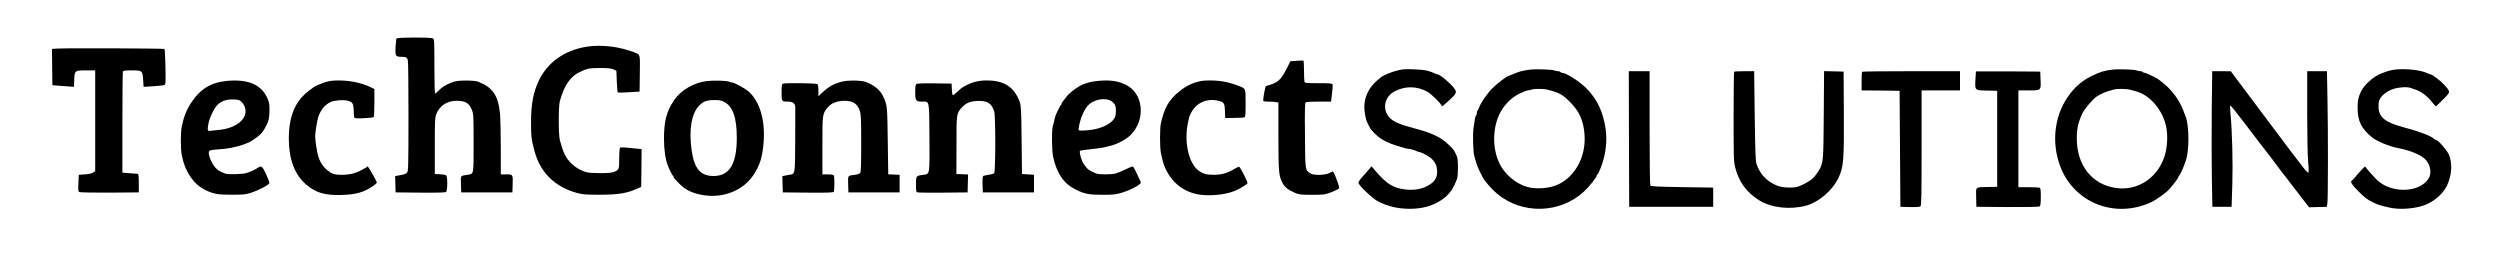 <?xml version="1.0" standalone="no"?>
<!DOCTYPE svg PUBLIC "-//W3C//DTD SVG 20010904//EN"
 "http://www.w3.org/TR/2001/REC-SVG-20010904/DTD/svg10.dtd">
<svg version="1.0" xmlns="http://www.w3.org/2000/svg"
 width="3125pt" height="340pt" viewBox="0 0 3125 340"
 preserveAspectRatio="xMidYMid meet">

<g transform="translate(0,340) scale(0.1,-0.1)"
fill="#000000" stroke="none">
<path d="M4955 2918 c-2 -7 -6 -52 -10 -101 -7 -114 -1 -127 68 -127 60 0 72
-6 85 -40 5 -14 8 -325 8 -706 -1 -644 -2 -683 -19 -702 -10 -11 -35 -23 -55
-26 -20 -4 -50 -9 -65 -12 l-28 -6 3 -101 3 -102 309 -3 c219 -2 313 1 322 9
19 16 20 192 1 207 -7 6 -42 12 -77 14 l-65 3 0 350 c0 319 2 354 19 399 40
105 134 166 255 166 109 0 158 -30 191 -117 19 -50 20 -78 20 -412 0 -402 4
-383 -75 -396 -94 -15 -86 -3 -83 -118 l3 -102 320 0 320 0 3 90 c4 136 5 135
-78 135 l-70 0 0 329 c0 181 -5 375 -10 432 -23 229 -94 330 -277 399 -19 7
-82 13 -146 13 -92 0 -124 -4 -177 -23 -71 -25 -129 -61 -174 -109 -17 -17
-33 -31 -38 -31 -4 0 -8 153 -8 340 0 325 -1 340 -19 350 -30 16 -450 14 -456
-2z"/>
<path d="M7326 2815 c-269 -45 -476 -191 -586 -413 -73 -149 -102 -299 -102
-530 0 -181 4 -214 44 -362 70 -265 253 -446 528 -521 77 -21 105 -23 290 -23
238 0 350 20 486 85 l29 14 3 236 2 235 -131 13 c-111 12 -133 12 -140 0 -5
-8 -9 -68 -9 -135 0 -134 -2 -137 -70 -165 -45 -18 -288 -18 -345 0 -74 23
-129 56 -181 106 -72 71 -102 131 -145 290 -19 69 -19 421 -1 490 53 194 130
308 245 363 99 47 126 52 263 52 101 -1 137 -5 164 -18 l35 -17 5 -132 c3 -72
8 -134 12 -138 3 -4 66 -3 140 2 l133 8 3 226 c3 250 7 234 -68 264 -188 74
-419 101 -604 70z"/>
<path d="M722 2793 l-72 -4 2 -227 3 -227 85 -7 c47 -3 108 -8 135 -10 l50 -3
3 85 c4 118 6 120 149 120 l113 0 0 -630 0 -630 -27 -17 c-17 -12 -54 -20
-102 -23 l-76 -5 -5 -104 c-4 -90 -3 -104 12 -112 10 -5 175 -8 380 -7 l363 3
0 115 c0 94 -3 115 -15 117 -8 1 -54 5 -102 8 l-88 7 0 623 c0 343 3 630 6
639 5 13 24 16 108 16 135 0 137 -2 145 -116 l6 -89 30 1 c17 1 76 5 133 9 98
8 103 9 109 33 8 33 -2 420 -11 430 -8 7 -1203 12 -1334 5z"/>
<path d="M16208 2640 l-78 -5 -40 -80 c-83 -163 -116 -191 -265 -230 -9 -2
-35 -140 -35 -183 0 -8 21 -12 64 -12 35 0 78 -3 95 -6 l31 -6 0 -422 c1 -451
4 -491 52 -585 27 -51 76 -89 158 -123 49 -20 73 -23 210 -23 145 0 160 2 230
28 41 15 84 35 95 43 20 15 20 15 -9 97 -15 45 -34 92 -42 104 l-13 21 -43
-21 c-58 -29 -200 -31 -240 -4 -64 44 -63 32 -66 476 -3 325 -1 406 10 412 7
5 81 9 164 9 l152 0 12 99 c7 54 10 106 7 115 -6 14 -29 16 -176 16 -145 0
-170 2 -175 16 -3 9 -6 71 -6 139 0 68 -3 125 -7 127 -5 2 -43 1 -85 -2z"/>
<path d="M17550 2534 c-89 -8 -237 -60 -294 -104 -157 -121 -222 -268 -196
-440 13 -81 15 -90 51 -164 22 -45 51 -78 123 -140 41 -34 137 -81 221 -106
123 -38 131 -40 150 -40 20 0 80 -17 107 -31 10 -5 22 -9 28 -9 24 0 124 -54
154 -83 51 -50 69 -93 70 -163 0 -87 -37 -137 -139 -187 -66 -33 -162 -46
-253 -36 -155 17 -234 65 -378 232 l-50 58 -36 -43 c-20 -24 -57 -65 -82 -93
-25 -27 -45 -59 -46 -69 0 -30 175 -197 245 -233 123 -63 249 -93 396 -93 151
0 277 33 385 102 56 35 84 60 134 124 17 21 51 90 71 143 18 48 18 250 0 287
-8 16 -19 40 -25 54 -18 40 -113 131 -177 170 -91 54 -168 83 -344 130 -167
44 -242 77 -290 124 -103 104 -73 268 61 336 133 67 273 65 405 -6 49 -27 179
-154 179 -175 0 -17 13 -8 99 71 88 81 95 98 59 146 -49 65 -179 174 -207 174
-6 0 -19 4 -29 9 -34 17 -68 29 -112 40 -51 11 -212 20 -280 15z"/>
<path d="M19130 2530 c-99 -12 -146 -25 -227 -61 -24 -10 -45 -19 -48 -19 -18
0 -139 -93 -196 -149 -67 -66 -143 -176 -169 -241 -7 -19 -17 -39 -22 -44 -4
-6 -8 -20 -8 -32 0 -13 -4 -25 -9 -28 -9 -6 -15 -32 -32 -156 -12 -83 -5 -304
11 -356 5 -19 15 -51 21 -71 15 -51 39 -107 85 -193 26 -49 111 -145 177 -201
313 -263 791 -250 1089 29 74 70 158 177 158 201 0 6 3 11 8 11 4 0 13 15 20
33 8 17 17 41 22 52 61 151 84 341 59 494 -34 212 -105 360 -237 495 -83 85
-256 196 -306 196 -8 0 -18 5 -21 10 -3 6 -17 10 -31 10 -14 0 -33 4 -42 9
-25 12 -226 20 -302 11z m214 -251 c149 -38 186 -59 281 -154 118 -117 170
-235 182 -413 20 -288 -138 -556 -377 -636 -115 -38 -263 -40 -365 -5 -125 44
-244 145 -308 260 -107 191 -106 477 0 669 56 101 143 185 239 231 44 21 91
39 105 40 13 0 33 4 44 9 29 12 150 12 199 -1z"/>
<path d="M26410 2530 c-112 -14 -148 -25 -259 -77 -111 -54 -193 -120 -270
-218 -195 -247 -245 -593 -132 -904 170 -467 692 -673 1150 -454 49 24 153 97
201 141 34 32 130 156 130 168 0 7 3 14 8 16 8 4 45 79 62 128 7 19 16 44 20
55 47 121 47 440 0 560 -5 11 -18 47 -31 80 -48 127 -149 261 -254 340 -22 17
-46 36 -53 42 -18 17 -158 83 -176 83 -8 0 -18 5 -21 10 -3 6 -17 10 -31 10
-14 0 -33 4 -42 9 -25 12 -226 20 -302 11z m214 -251 c22 -6 59 -16 81 -22
170 -48 325 -229 370 -431 26 -115 17 -275 -20 -385 -92 -271 -335 -428 -604
-391 -299 41 -491 282 -491 617 0 130 17 204 72 320 26 55 128 173 179 208 33
23 97 52 139 65 25 7 56 16 70 20 37 12 157 12 204 -1z"/>
<path d="M29965 2533 c-47 -3 -106 -16 -150 -33 -11 -4 -36 -14 -55 -21 -87
-32 -208 -140 -246 -220 -36 -75 -44 -112 -44 -205 1 -174 47 -264 193 -381
24 -20 128 -69 172 -83 22 -7 49 -16 60 -21 18 -7 37 -11 105 -25 125 -25 249
-76 307 -127 72 -64 95 -176 50 -248 -110 -179 -460 -191 -642 -21 -32 29
-141 153 -152 171 -2 4 -84 -84 -129 -139 -16 -19 -32 -36 -36 -38 -25 -11 1
-52 85 -136 73 -73 109 -101 170 -131 78 -37 97 -44 217 -70 116 -27 287 -17
415 23 125 39 251 144 302 252 63 133 71 285 21 393 -26 55 -133 177 -156 177
-6 0 -17 6 -24 13 -37 37 -191 96 -383 146 -225 60 -304 121 -313 240 -2 32 1
75 8 95 18 55 96 119 177 144 71 23 174 29 215 13 13 -5 41 -14 63 -21 63 -20
149 -84 201 -150 26 -33 49 -60 52 -60 2 0 43 39 90 86 97 98 97 93 13 186
-42 47 -149 128 -169 128 -5 0 -23 7 -40 15 -71 36 -240 58 -377 48z"/>
<path d="M20362 1663 l3 -848 525 0 525 0 0 120 0 120 -389 6 c-315 5 -390 9
-397 20 -5 8 -9 332 -9 722 l0 707 -130 0 -130 0 2 -847z"/>
<path d="M21677 2503 c-4 -3 -7 -256 -7 -562 0 -512 2 -562 19 -631 46 -181
140 -312 296 -411 151 -96 384 -124 589 -70 159 41 336 194 410 354 60 131 68
224 64 812 l-3 510 -122 3 -122 3 -4 -543 c-4 -553 -6 -584 -44 -668 -15 -31
-61 -98 -88 -125 -30 -31 -113 -79 -185 -106 -59 -22 -196 -17 -265 10 -128
51 -216 143 -259 273 -12 34 -16 157 -22 601 l-7 557 -122 0 c-67 0 -125 -3
-128 -7z"/>
<path d="M23277 2503 c-4 -3 -7 -57 -7 -119 l0 -114 238 -2 237 -3 5 -725 5
-725 119 -3 c78 -2 123 1 132 9 12 10 14 128 14 730 l0 719 240 0 240 0 0 120
0 120 -608 0 c-335 0 -612 -3 -615 -7z"/>
<path d="M24699 2508 c0 -2 -3 -46 -6 -99 -7 -141 -10 -138 145 -141 l127 -3
0 -600 0 -600 -110 -2 c-170 -4 -156 7 -153 -131 l3 -117 389 -3 c279 -1 393
1 402 9 10 8 14 40 14 119 0 89 -3 109 -16 114 -9 3 -72 6 -140 6 l-124 0 0
605 0 605 124 0 c162 0 159 -2 153 134 l-4 101 -402 3 c-220 1 -401 1 -402 0z"/>
<path d="M27647 2033 c-3 -263 -2 -644 1 -848 l7 -370 120 0 120 0 9 280 c8
274 -1 651 -23 885 -5 52 -6 98 -3 102 4 3 77 -86 162 -199 139 -184 331 -433
363 -473 7 -8 23 -31 37 -50 13 -19 27 -37 30 -40 3 -3 17 -21 30 -40 13 -19
27 -37 30 -40 4 -3 58 -72 120 -155 62 -82 136 -178 164 -213 l50 -63 110 3
111 3 7 40 c9 52 10 914 1 1333 l-6 322 -124 0 -123 0 0 -510 c0 -294 5 -551
11 -608 6 -54 9 -116 7 -138 -3 -38 -9 -31 -488 608 l-485 647 -116 1 -116 0
-6 -477z"/>
<path d="M2840 2389 c-202 -18 -338 -101 -452 -276 -58 -89 -93 -178 -117
-301 -14 -70 -14 -270 0 -346 40 -212 150 -373 303 -445 100 -47 155 -56 331
-55 146 0 167 3 240 27 96 32 219 98 223 118 1 9 -18 59 -42 112 -49 103 -58
111 -104 79 -35 -24 -97 -52 -142 -65 -55 -16 -228 -20 -264 -7 -73 28 -95 42
-124 75 -42 47 -82 138 -82 184 0 33 9 36 145 46 44 3 99 10 123 15 110 25
138 32 157 40 11 4 36 14 55 21 51 19 141 82 180 125 18 21 47 68 64 104 26
55 31 80 34 160 3 79 0 105 -18 153 -68 182 -239 261 -510 236z m176 -259 c14
-14 33 -39 40 -57 61 -142 -89 -278 -328 -298 -40 -3 -82 -8 -93 -10 -37 -8
-44 6 -34 65 12 67 22 96 62 178 52 107 131 153 254 149 61 -2 76 -6 99 -27z"/>
<path d="M4175 2393 c-52 -3 -109 -17 -160 -39 -17 -7 -41 -17 -55 -22 -39
-15 -145 -98 -190 -149 -108 -123 -160 -290 -160 -513 1 -265 74 -458 223
-582 121 -100 234 -132 442 -125 180 7 269 32 387 111 26 17 48 37 48 44 0 16
-98 189 -112 198 -7 4 -14 2 -16 -4 -2 -7 -8 -12 -14 -12 -5 0 -22 -8 -36 -19
-15 -10 -56 -29 -92 -42 -79 -28 -224 -33 -280 -10 -80 33 -153 119 -181 214
-17 54 -39 199 -39 252 0 53 22 189 38 240 28 90 88 162 160 192 48 20 159 28
208 14 62 -17 73 -34 75 -123 1 -42 5 -82 9 -89 6 -9 37 -11 119 -6 61 3 115
8 121 12 6 4 10 72 10 179 l0 173 -42 21 c-129 63 -293 93 -463 85z"/>
<path d="M8860 2389 c-177 -14 -348 -111 -438 -248 -91 -136 -122 -258 -122
-473 0 -143 16 -254 50 -343 16 -43 55 -120 63 -123 4 -2 7 -8 7 -14 0 -10 7
-19 73 -86 76 -78 173 -123 310 -143 246 -36 488 63 615 253 84 126 117 239
129 435 15 261 -52 482 -182 602 -52 47 -186 121 -220 121 -9 0 -24 4 -33 9
-23 12 -161 17 -252 10z m185 -259 c114 -55 165 -196 165 -453 0 -327 -91
-477 -290 -477 -165 0 -242 91 -275 324 -36 255 -1 459 95 556 54 54 90 68
189 69 56 1 85 -4 116 -19z"/>
<path d="M10590 2390 c-116 -11 -217 -58 -307 -143 l-53 -50 0 70 c0 40 -5 74
-12 81 -13 13 -401 18 -432 6 -13 -5 -16 -24 -16 -109 0 -116 -1 -115 81 -115
57 0 88 -24 90 -67 1 -16 0 -203 -1 -418 -2 -432 0 -418 -68 -429 -20 -4 -50
-9 -65 -12 l-28 -6 3 -101 3 -102 314 -3 c245 -2 316 1 323 10 9 15 11 179 2
202 -5 12 -21 16 -75 16 l-69 0 0 359 c0 397 0 397 66 478 44 53 118 83 209
83 108 0 161 -35 192 -124 15 -45 18 -94 18 -407 0 -278 -3 -359 -13 -372 -7
-8 -36 -18 -65 -22 -94 -12 -88 -4 -85 -118 l3 -102 320 0 320 0 0 110 0 110
-71 3 -71 3 -6 417 c-6 439 -6 445 -56 554 -37 83 -119 149 -226 186 -39 14
-144 19 -225 12z"/>
<path d="M12285 2393 c-66 -4 -141 -25 -200 -56 -11 -6 -31 -16 -44 -23 -14
-7 -46 -33 -71 -58 -26 -26 -52 -46 -58 -46 -7 0 -12 29 -14 73 l-3 72 -214 3
c-149 2 -218 -1 -227 -9 -10 -8 -14 -37 -14 -100 0 -107 8 -119 84 -119 97 0
91 31 94 -445 3 -477 6 -459 -75 -470 -93 -12 -93 -12 -93 -120 0 -90 1 -95
23 -100 12 -3 157 -4 322 -3 l300 3 3 112 3 112 -73 3 -73 3 1 360 c0 397 0
396 66 470 48 55 100 78 193 83 125 7 184 -30 213 -134 18 -63 17 -751 -1
-769 -8 -7 -39 -16 -69 -20 -30 -4 -60 -10 -67 -14 -8 -5 -11 -38 -9 -107 l3
-99 320 0 320 0 0 110 0 110 -75 5 -75 5 -5 425 c-4 380 -7 430 -23 475 -74
201 -212 281 -462 268z"/>
<path d="M13730 2389 c-41 -3 -91 -11 -110 -17 -19 -6 -46 -14 -60 -18 -64
-19 -186 -106 -229 -163 -14 -20 -34 -45 -43 -55 -10 -11 -18 -25 -18 -32 0
-7 -3 -14 -7 -16 -5 -1 -19 -25 -32 -53 -13 -27 -27 -57 -31 -65 -4 -8 -13
-40 -20 -70 -7 -30 -16 -68 -21 -84 -14 -47 -11 -304 5 -376 47 -213 136 -340
291 -414 106 -51 161 -61 330 -61 125 0 163 4 228 23 109 31 247 103 247 129
0 6 -9 28 -20 50 -11 21 -31 64 -45 96 -14 31 -31 57 -37 57 -6 0 -47 -18 -92
-39 -44 -21 -100 -44 -122 -50 -54 -14 -205 -14 -241 0 -77 32 -93 42 -122 74
-17 19 -38 50 -48 68 -23 45 -44 135 -32 143 6 3 67 12 137 19 70 8 138 17
152 20 14 3 45 11 70 17 103 23 215 82 277 145 190 194 154 522 -68 625 -102
48 -194 60 -339 47z m161 -252 c18 -12 39 -34 46 -47 17 -34 16 -125 -1 -158
-48 -91 -199 -156 -381 -163 -78 -3 -77 -3 -70 39 20 122 75 244 134 292 74
62 208 80 272 37z"/>
<path d="M15065 2393 c-111 -6 -227 -55 -327 -138 -129 -106 -183 -201 -227
-397 -14 -61 -14 -301 0 -370 14 -68 29 -127 40 -155 75 -190 213 -314 400
-358 133 -31 350 -15 479 37 58 23 153 79 164 97 7 10 -87 196 -104 206 -4 3
-33 -11 -65 -29 -83 -51 -156 -71 -255 -71 -90 0 -133 12 -187 52 -119 87
-180 337 -139 568 8 44 17 89 21 100 56 165 202 246 370 204 65 -16 74 -31 77
-129 l3 -85 111 1 c61 0 118 4 127 7 15 6 17 27 17 175 0 190 2 184 -80 216
-145 57 -267 76 -425 69z"/>
</g>
</svg>
